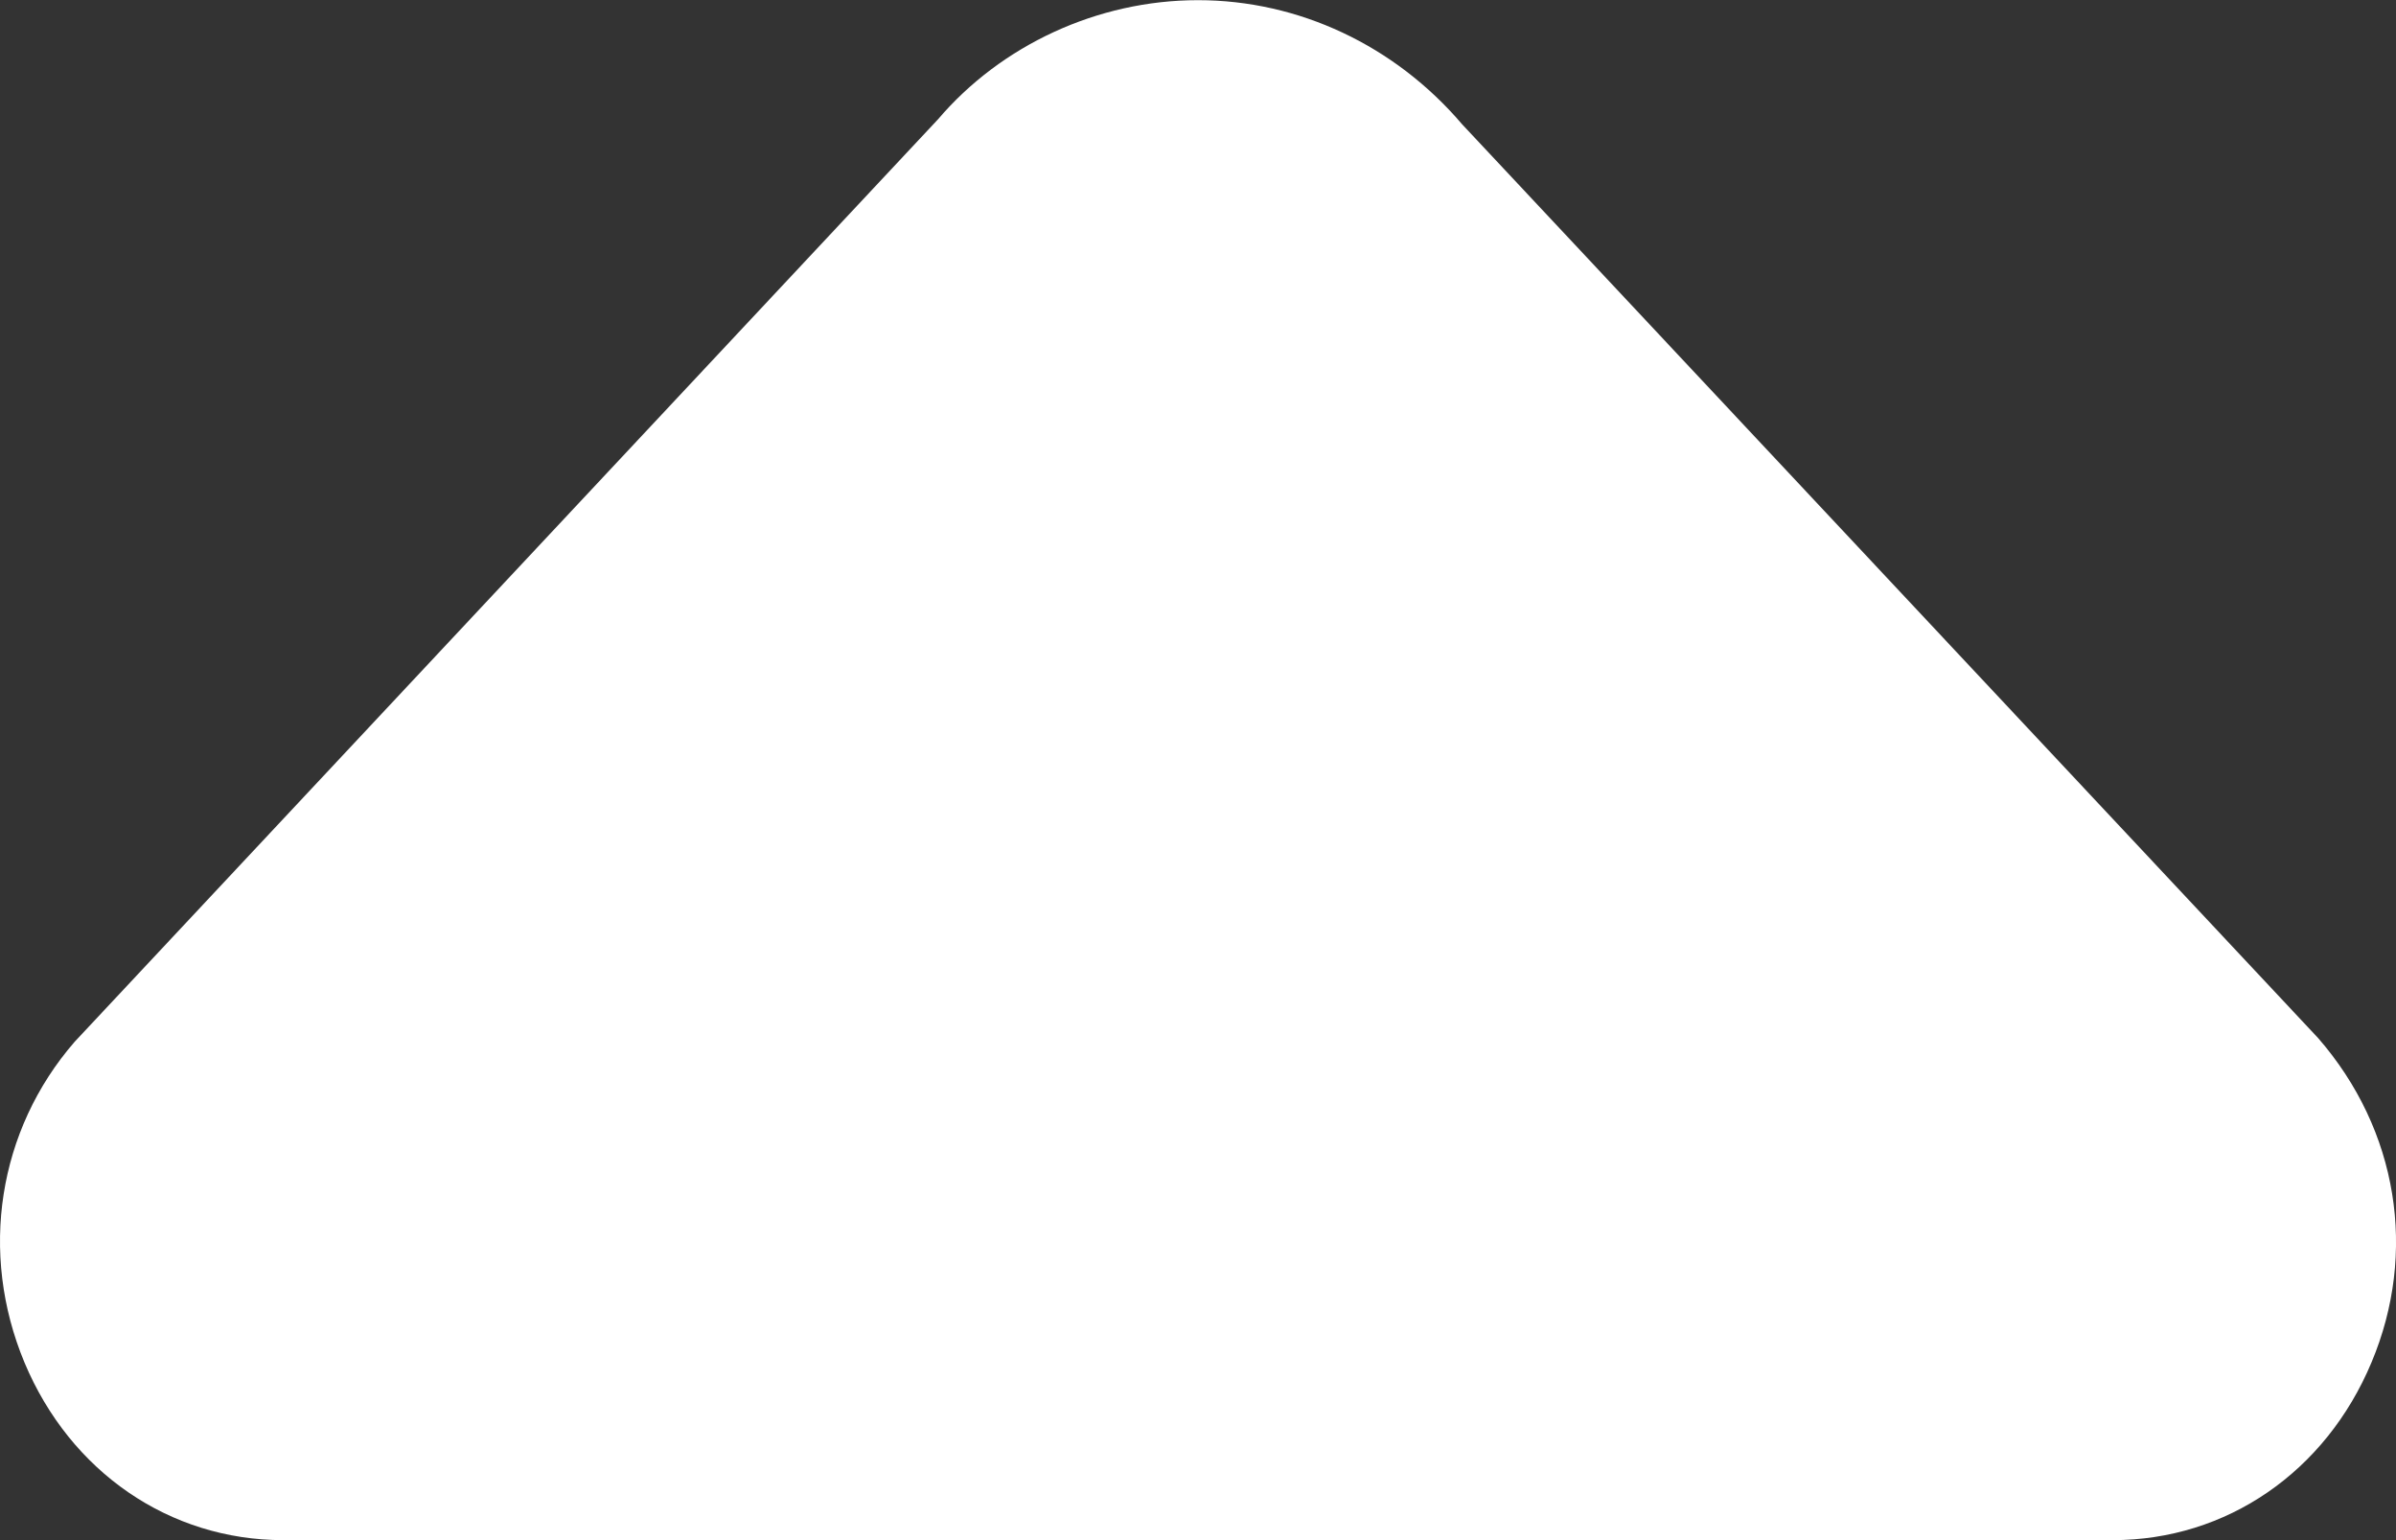 <svg width="14" height="9" viewBox="0 0 14 9" fill="none" xmlns="http://www.w3.org/2000/svg">
<rect x="0" y="0" width="14" height="9" fill="#333333" stroke="none"/>
<path d="M7 0.001C7.588 0.001 8.15 0.265 8.543 0.726L13.544 6.065C14.013 6.603 14.126 7.321 13.857 7.961C13.589 8.602 13.009 9 12.345 9L1.655 9C0.991 9 0.411 8.602 0.143 7.962C-0.124 7.321 -0.012 6.604 0.436 6.088L5.481 0.697C5.849 0.265 6.412 0.001 7 0.001Z" fill="white"/>
</svg>
